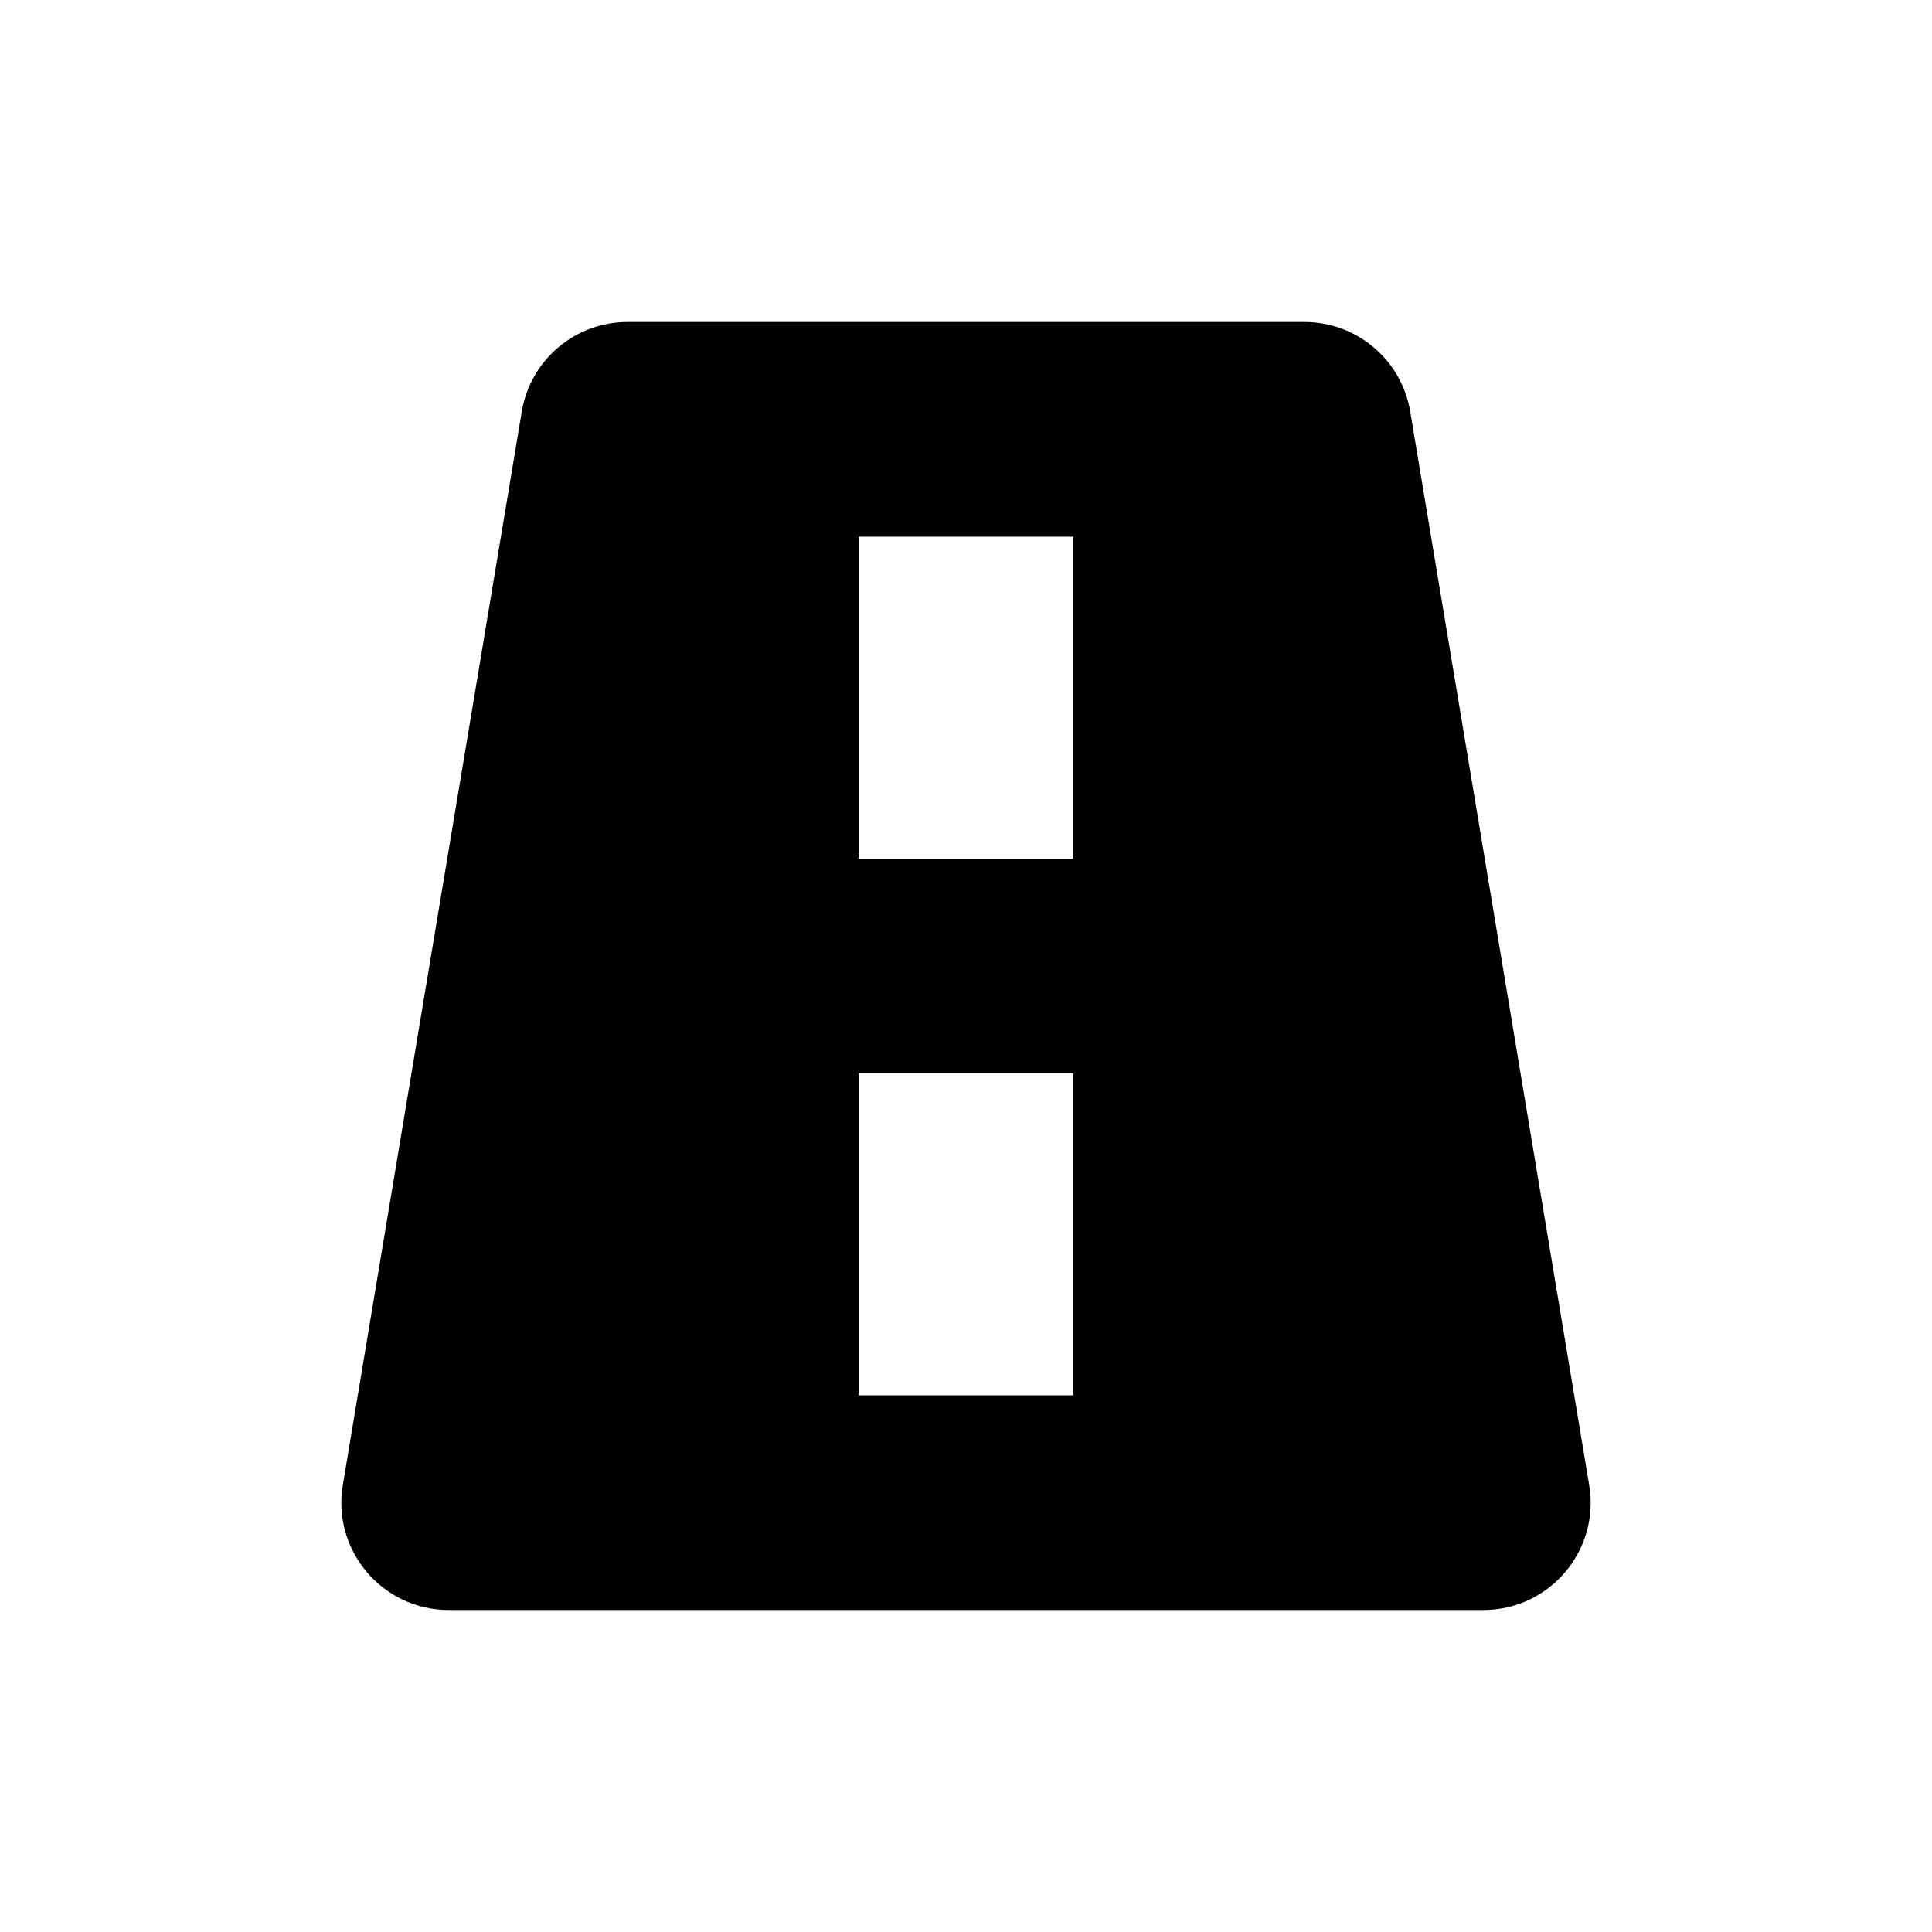 <?xml version="1.0" encoding="UTF-8" standalone="yes"?>
<svg viewBox="0 0 18 18" xmlns="http://www.w3.org/2000/svg">
  <path fill-rule="evenodd" clip-rule="evenodd" d="M5.847 3C5.358 3 4.941 3.353 4.861 3.836L3.194 13.836C3.092 14.445 3.563 15 4.18 15H13.819C14.438 15 14.908 14.445 14.806 13.836L13.139 3.836C13.059 3.353 12.642 3 12.153 3H5.847ZM8 5H10V8H8V5ZM8 10H10V13H8V10Z"/>
</svg>